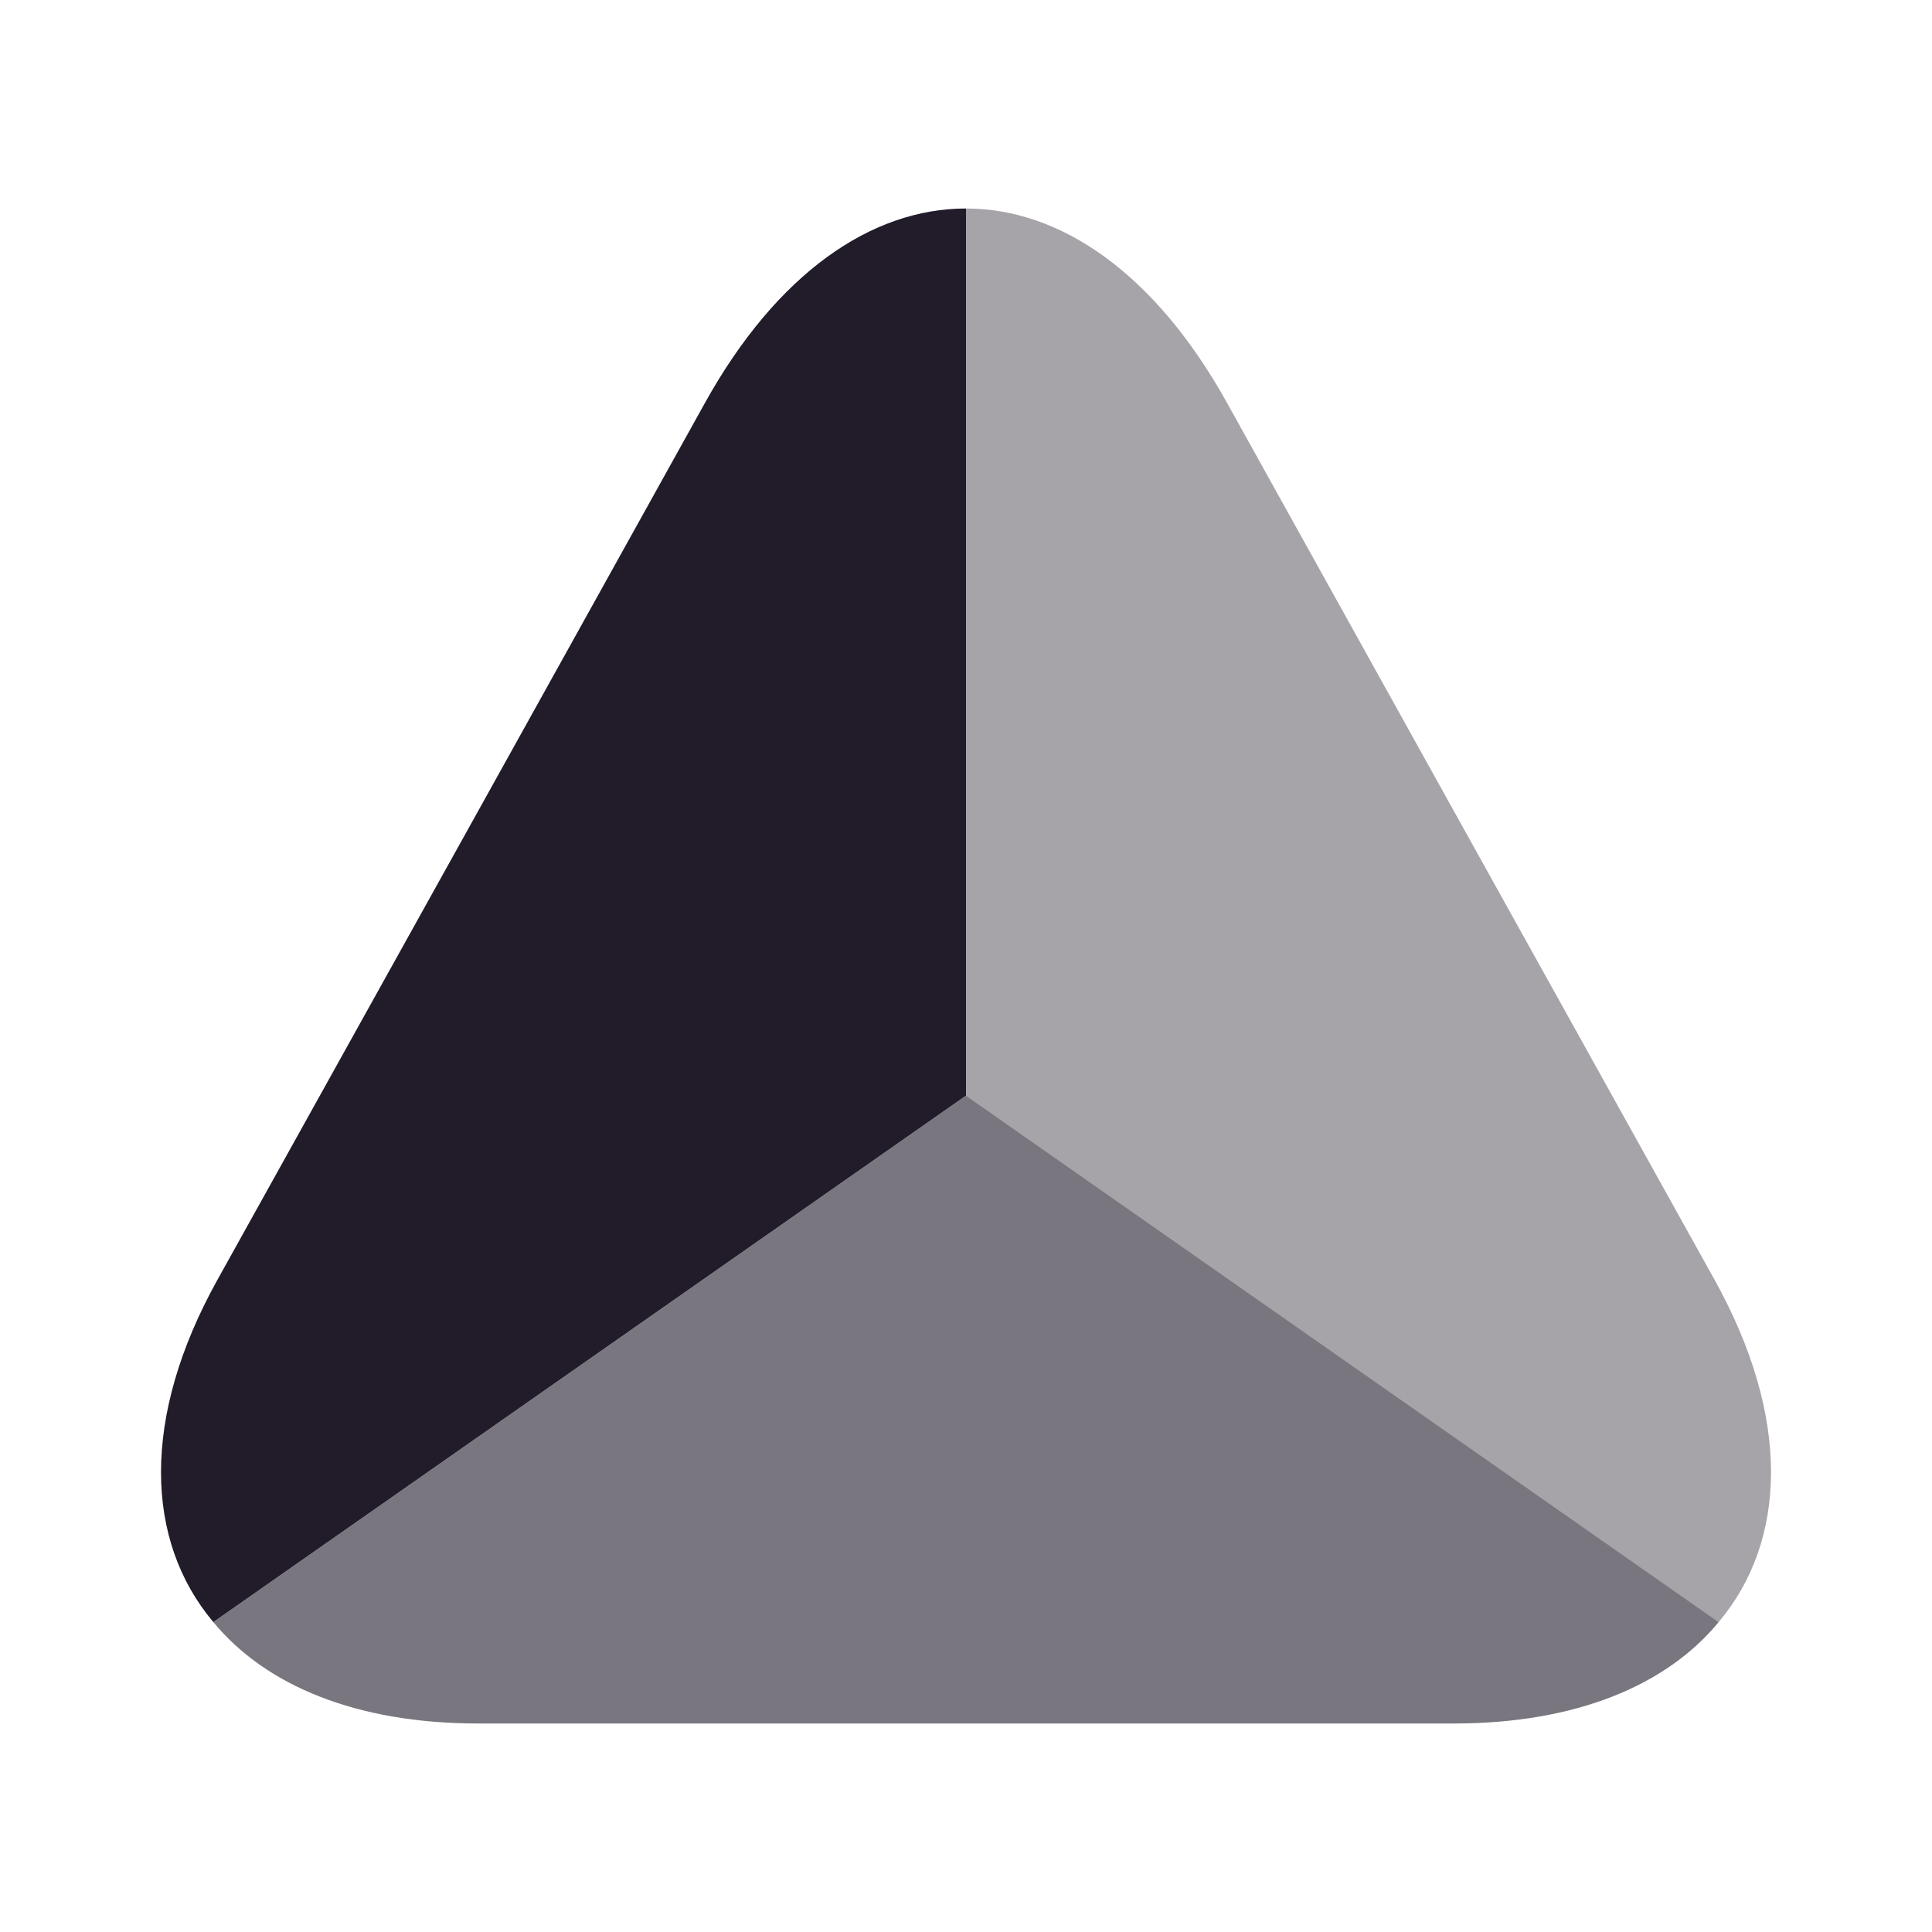 <svg width="24" height="24" viewBox="0 0 24 24" fill="none" xmlns="http://www.w3.org/2000/svg">
<path d="M12 2.59V13.61L2.65 20.15C1.8 19.14 1.75 17.61 2.7 15.9L5.82 10.29L8.76 5C9.65 3.4 10.82 2.59 12 2.59Z" fill="#211B2A"/>
<path opacity="0.6" d="M21.35 20.15C20.7 20.94 19.57 21.41 18.06 21.41H5.94C4.43 21.41 3.3 20.94 2.65 20.15L12 13.61L21.35 20.15Z" fill="#211B2A"/>
<path opacity="0.4" d="M21.35 20.15L12 13.61V2.59C13.18 2.59 14.35 3.4 15.24 5L18.18 10.29L21.3 15.9C22.25 17.61 22.2 19.14 21.35 20.15Z" fill="#211B2A"/>
</svg>
